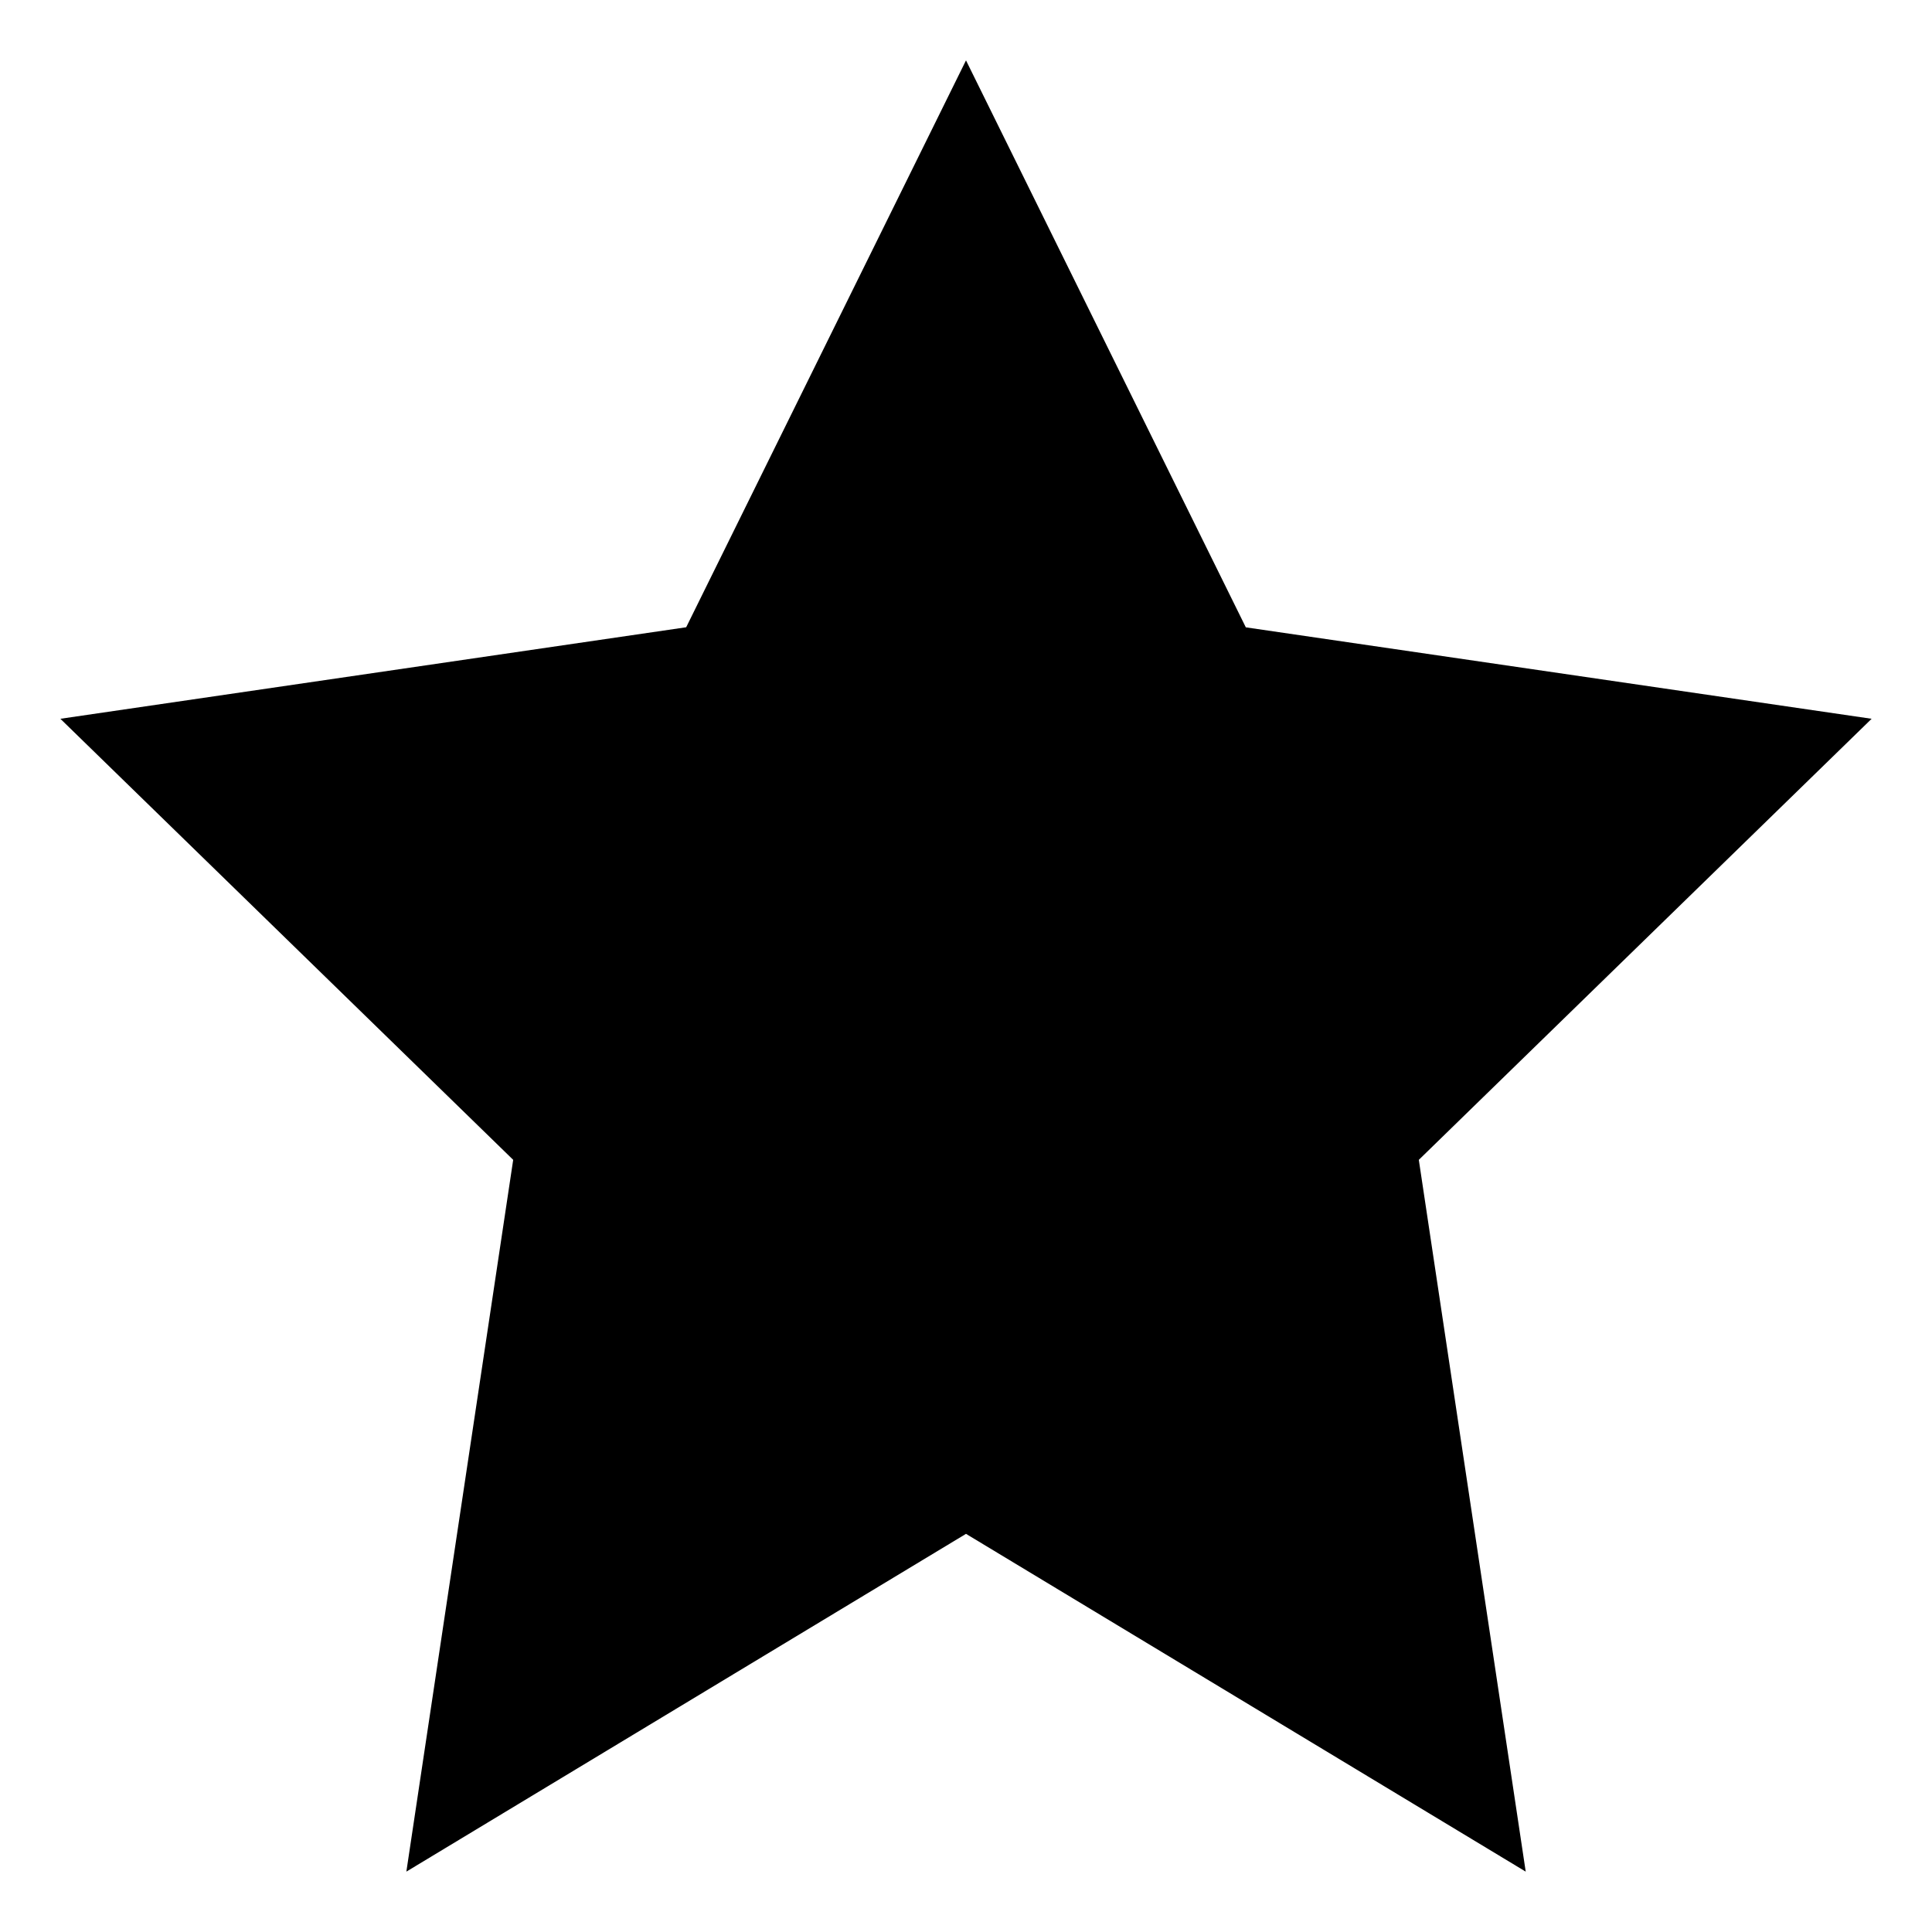 <svg
    role="img"
    aria-labelledby="review-icon-label"
    xmlns="http://www.w3.org/2000/svg"
    viewBox="0 0 24 24"
    stroke-width="1.5"
    width="24"
    height="24"
>
    <title id="review-icon-label">Review</title>
    <path
        stroke-linecap="round"
        stroke-linejoin="round"
        d="M12 0.75 l3.476 7.043 L23.25 8.929 l-5.625 5.479 L18.953 23.25 12 19.054 5.048 23.25 6.375 14.408 0.75 8.929 l7.774-1.137 L12 0.75z"
    />
</svg>

